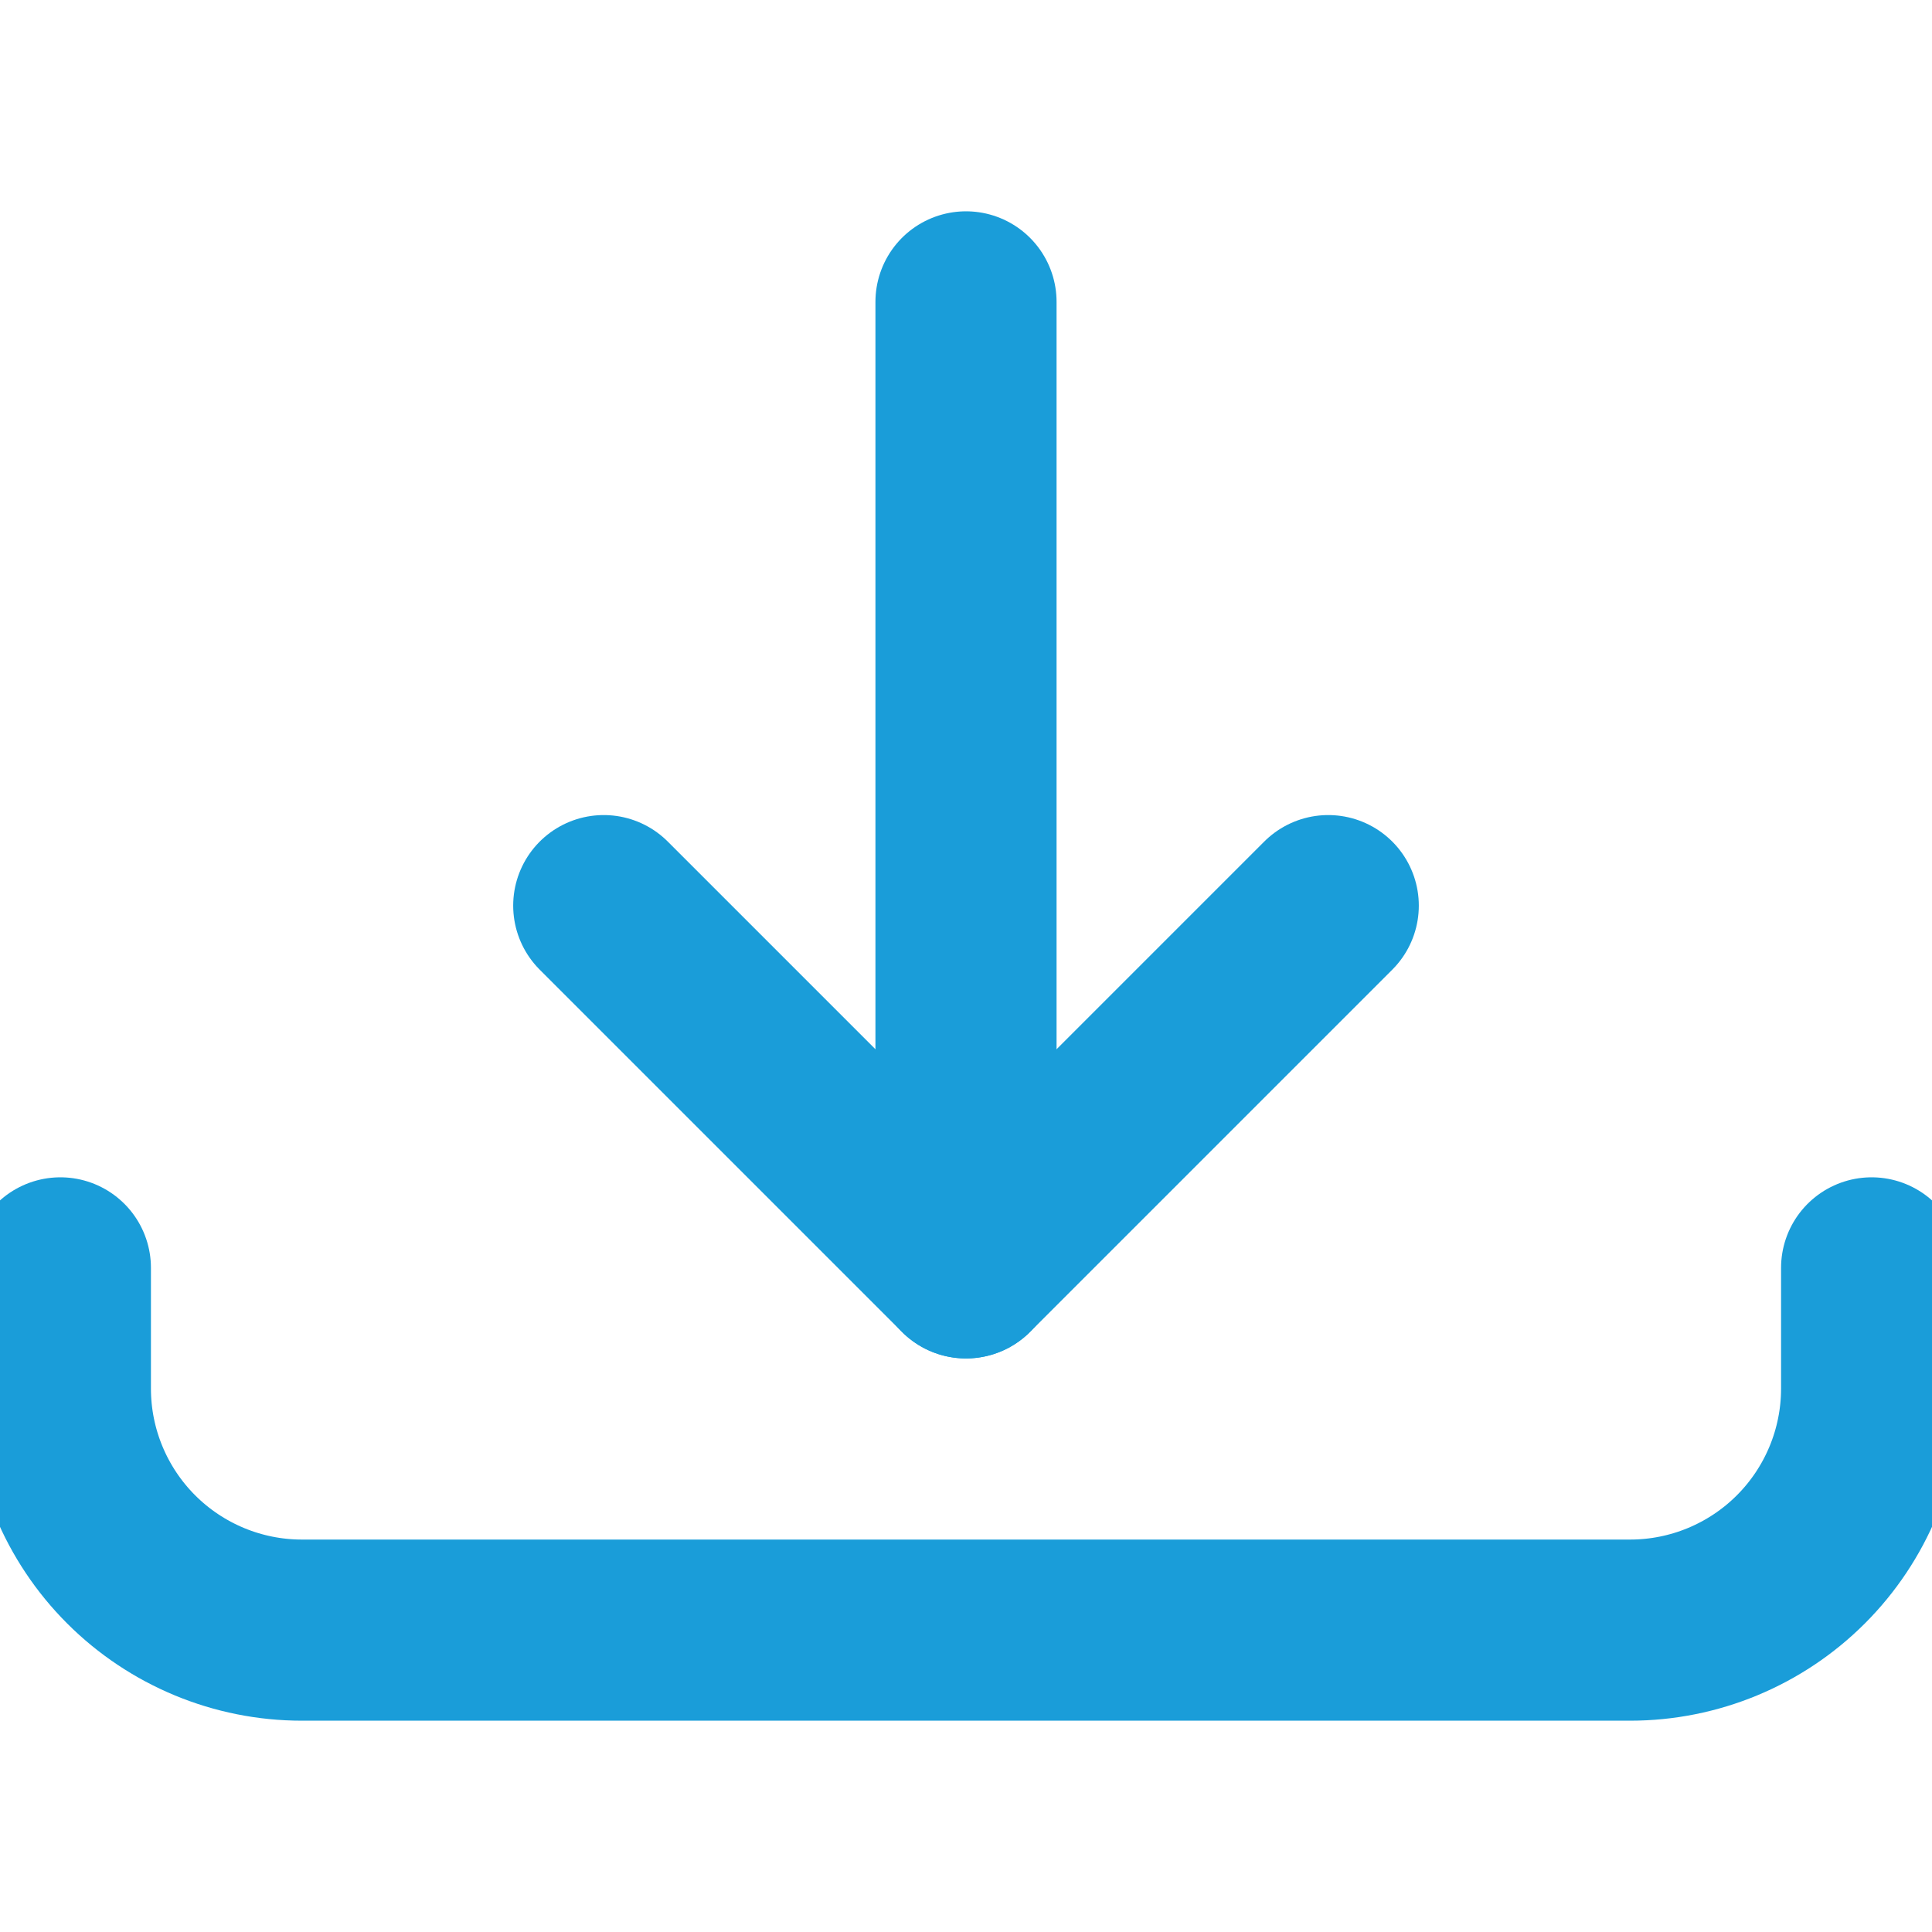 <svg width="16" height="16" viewBox="0 0 16 16" fill="none" xmlns="http://www.w3.org/2000/svg">
<g clip-path="url(#clip0_322_21480)">
<path d="M8 2.5V10.5" stroke="#1A9DD9" stroke-width="1.5" stroke-linecap="round" stroke-linejoin="round"/>
<path d="M5 7.5L8 10.5L11 7.5" stroke="#1A9DD9" stroke-width="1.5" stroke-linecap="round" stroke-linejoin="round"/>
<path d="M15.5 10.5V11.5C15.5 12.03 15.289 12.539 14.914 12.914C14.539 13.289 14.03 13.5 13.5 13.5H2.5C1.97 13.5 1.461 13.289 1.086 12.914C0.711 12.539 0.5 12.03 0.5 11.5V10.5" stroke="#1A9DD9" stroke-width="1.5" stroke-linecap="round" stroke-linejoin="round"/>
</g>
<defs>
<clipPath id="clip0_322_21480">
<rect width="16" height="16" fill="white"/>
</clipPath>
</defs>
</svg>
